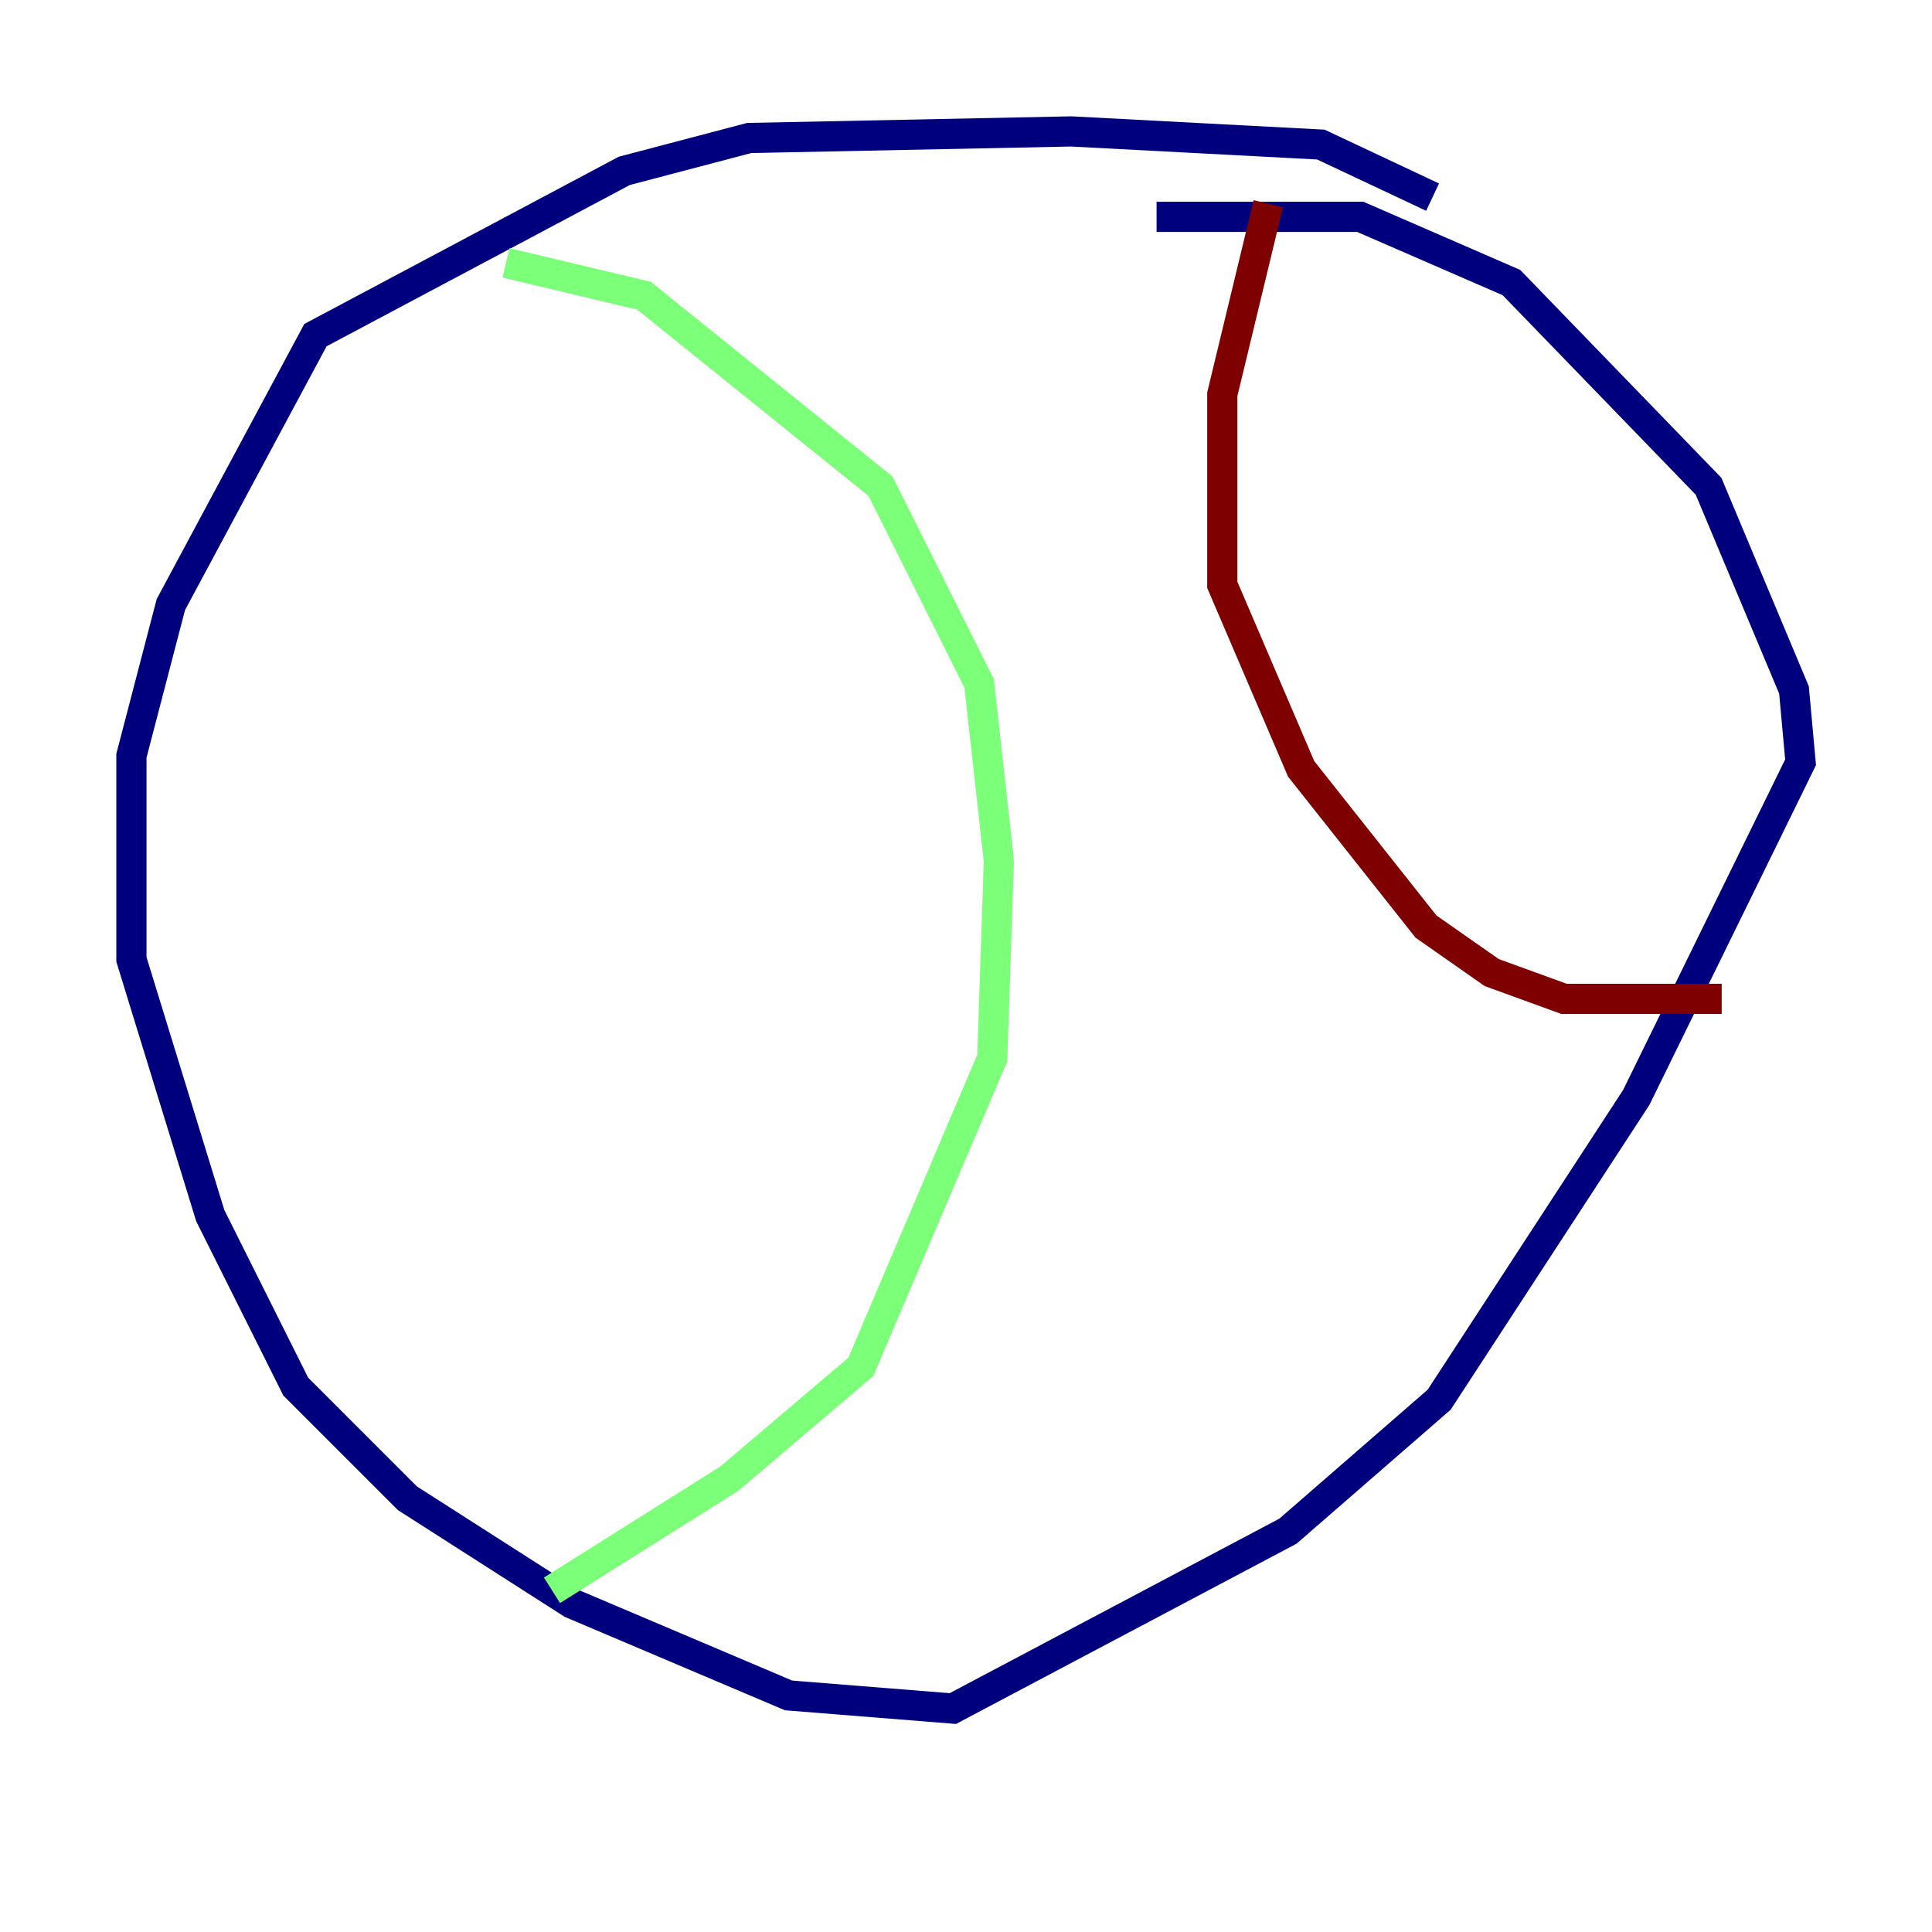 <?xml version="1.0" encoding="utf-8" ?>
<svg baseProfile="tiny" height="128" version="1.2" viewBox="0,0,128,128" width="128" xmlns="http://www.w3.org/2000/svg" xmlns:ev="http://www.w3.org/2001/xml-events" xmlns:xlink="http://www.w3.org/1999/xlink"><defs /><polyline fill="none" points="94.912,13.061 87.51,9.578 70.966,8.707 49.633,9.143 41.361,11.32 20.898,22.204 11.32,40.054 8.707,50.068 8.707,63.565 13.932,80.544 19.592,91.864 26.993,99.265 37.878,106.231 52.245,112.326 63.129,113.197 85.333,101.442 95.347,92.735 108.408,72.707 119.293,50.503 118.857,45.714 113.197,32.218 100.136,18.721 90.122,14.367 76.626,14.367" stroke="#00007f" stroke-width="2" /><polyline fill="none" points="33.524,17.415 42.667,19.592 58.34,32.218 64.871,45.279 66.177,57.034 65.742,70.095 57.034,90.558 48.327,97.959 36.571,105.361" stroke="#7cff79" stroke-width="2" /><polyline fill="none" points="84.027,13.497 80.98,26.122 80.98,38.748 86.204,50.939 94.476,61.388 98.83,64.435 103.619,66.177 114.068,66.177" stroke="#7f0000" stroke-width="2" /></svg>